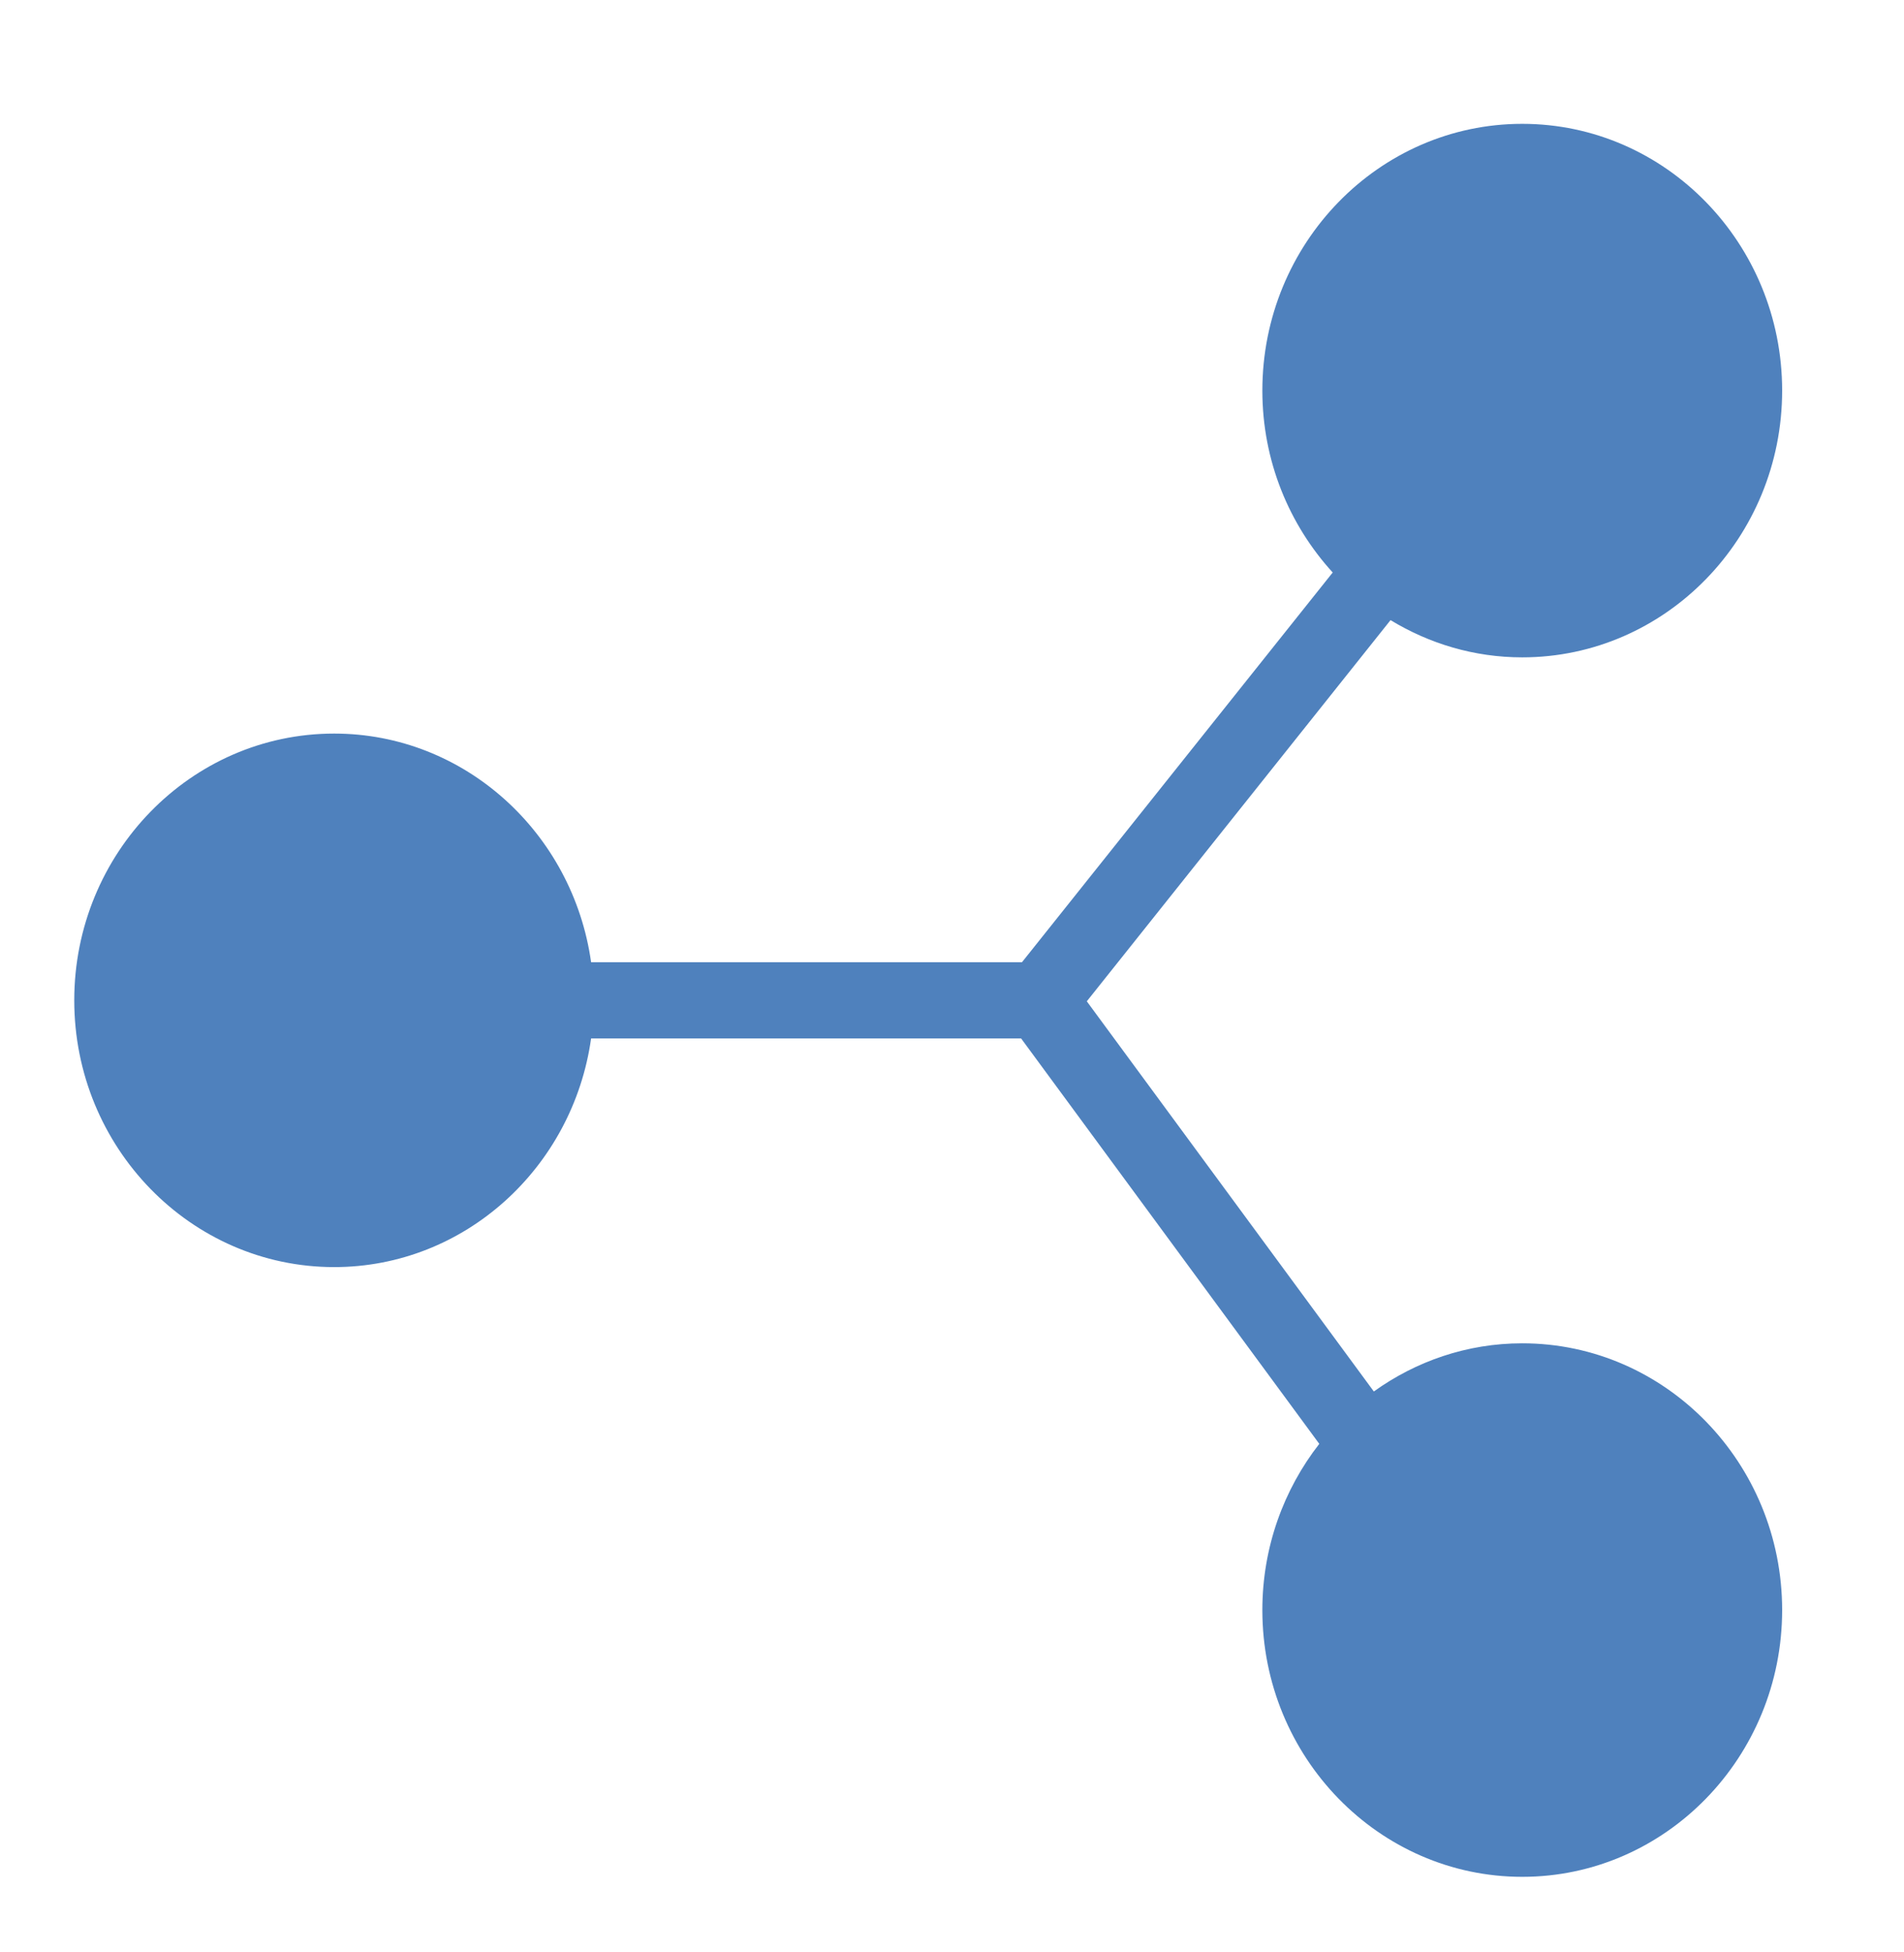 <svg width="40" height="41" xmlns="http://www.w3.org/2000/svg" xmlns:xlink="http://www.w3.org/1999/xlink" xml:space="preserve" overflow="hidden"><g transform="translate(-516 -317)"><g><g><g><g><path d="M31.98 1.56C28.969 1.56 26.52 4.009 26.52 7.02 26.52 8.46 27.084 9.767 27.998 10.743L21.47 18.72 12.418 18.72C12.037 16.078 9.765 14.04 7.02 14.04 4.009 14.04 1.56 16.489 1.56 19.5 1.56 22.511 4.009 24.96 7.02 24.96 9.765 24.96 12.037 22.922 12.418 20.28L21.452 20.28 27.716 28.578C26.969 29.512 26.52 30.694 26.52 31.98 26.52 34.991 28.969 37.44 31.98 37.44 34.991 37.44 37.44 34.991 37.44 31.98 37.44 28.969 34.991 26.52 31.98 26.52 30.82 26.52 29.747 26.887 28.862 27.506L22.832 19.52 29.213 11.718C30.026 12.199 30.969 12.48 31.98 12.48 34.991 12.48 37.44 10.031 37.44 7.02 37.44 4.009 34.991 1.56 31.98 1.56Z" fill="#4F81BD" fill-rule="nonzero" fill-opacity="1" transform="matrix(1 0 0 1.026 516 318)"/></g></g></g></g></g></svg>
